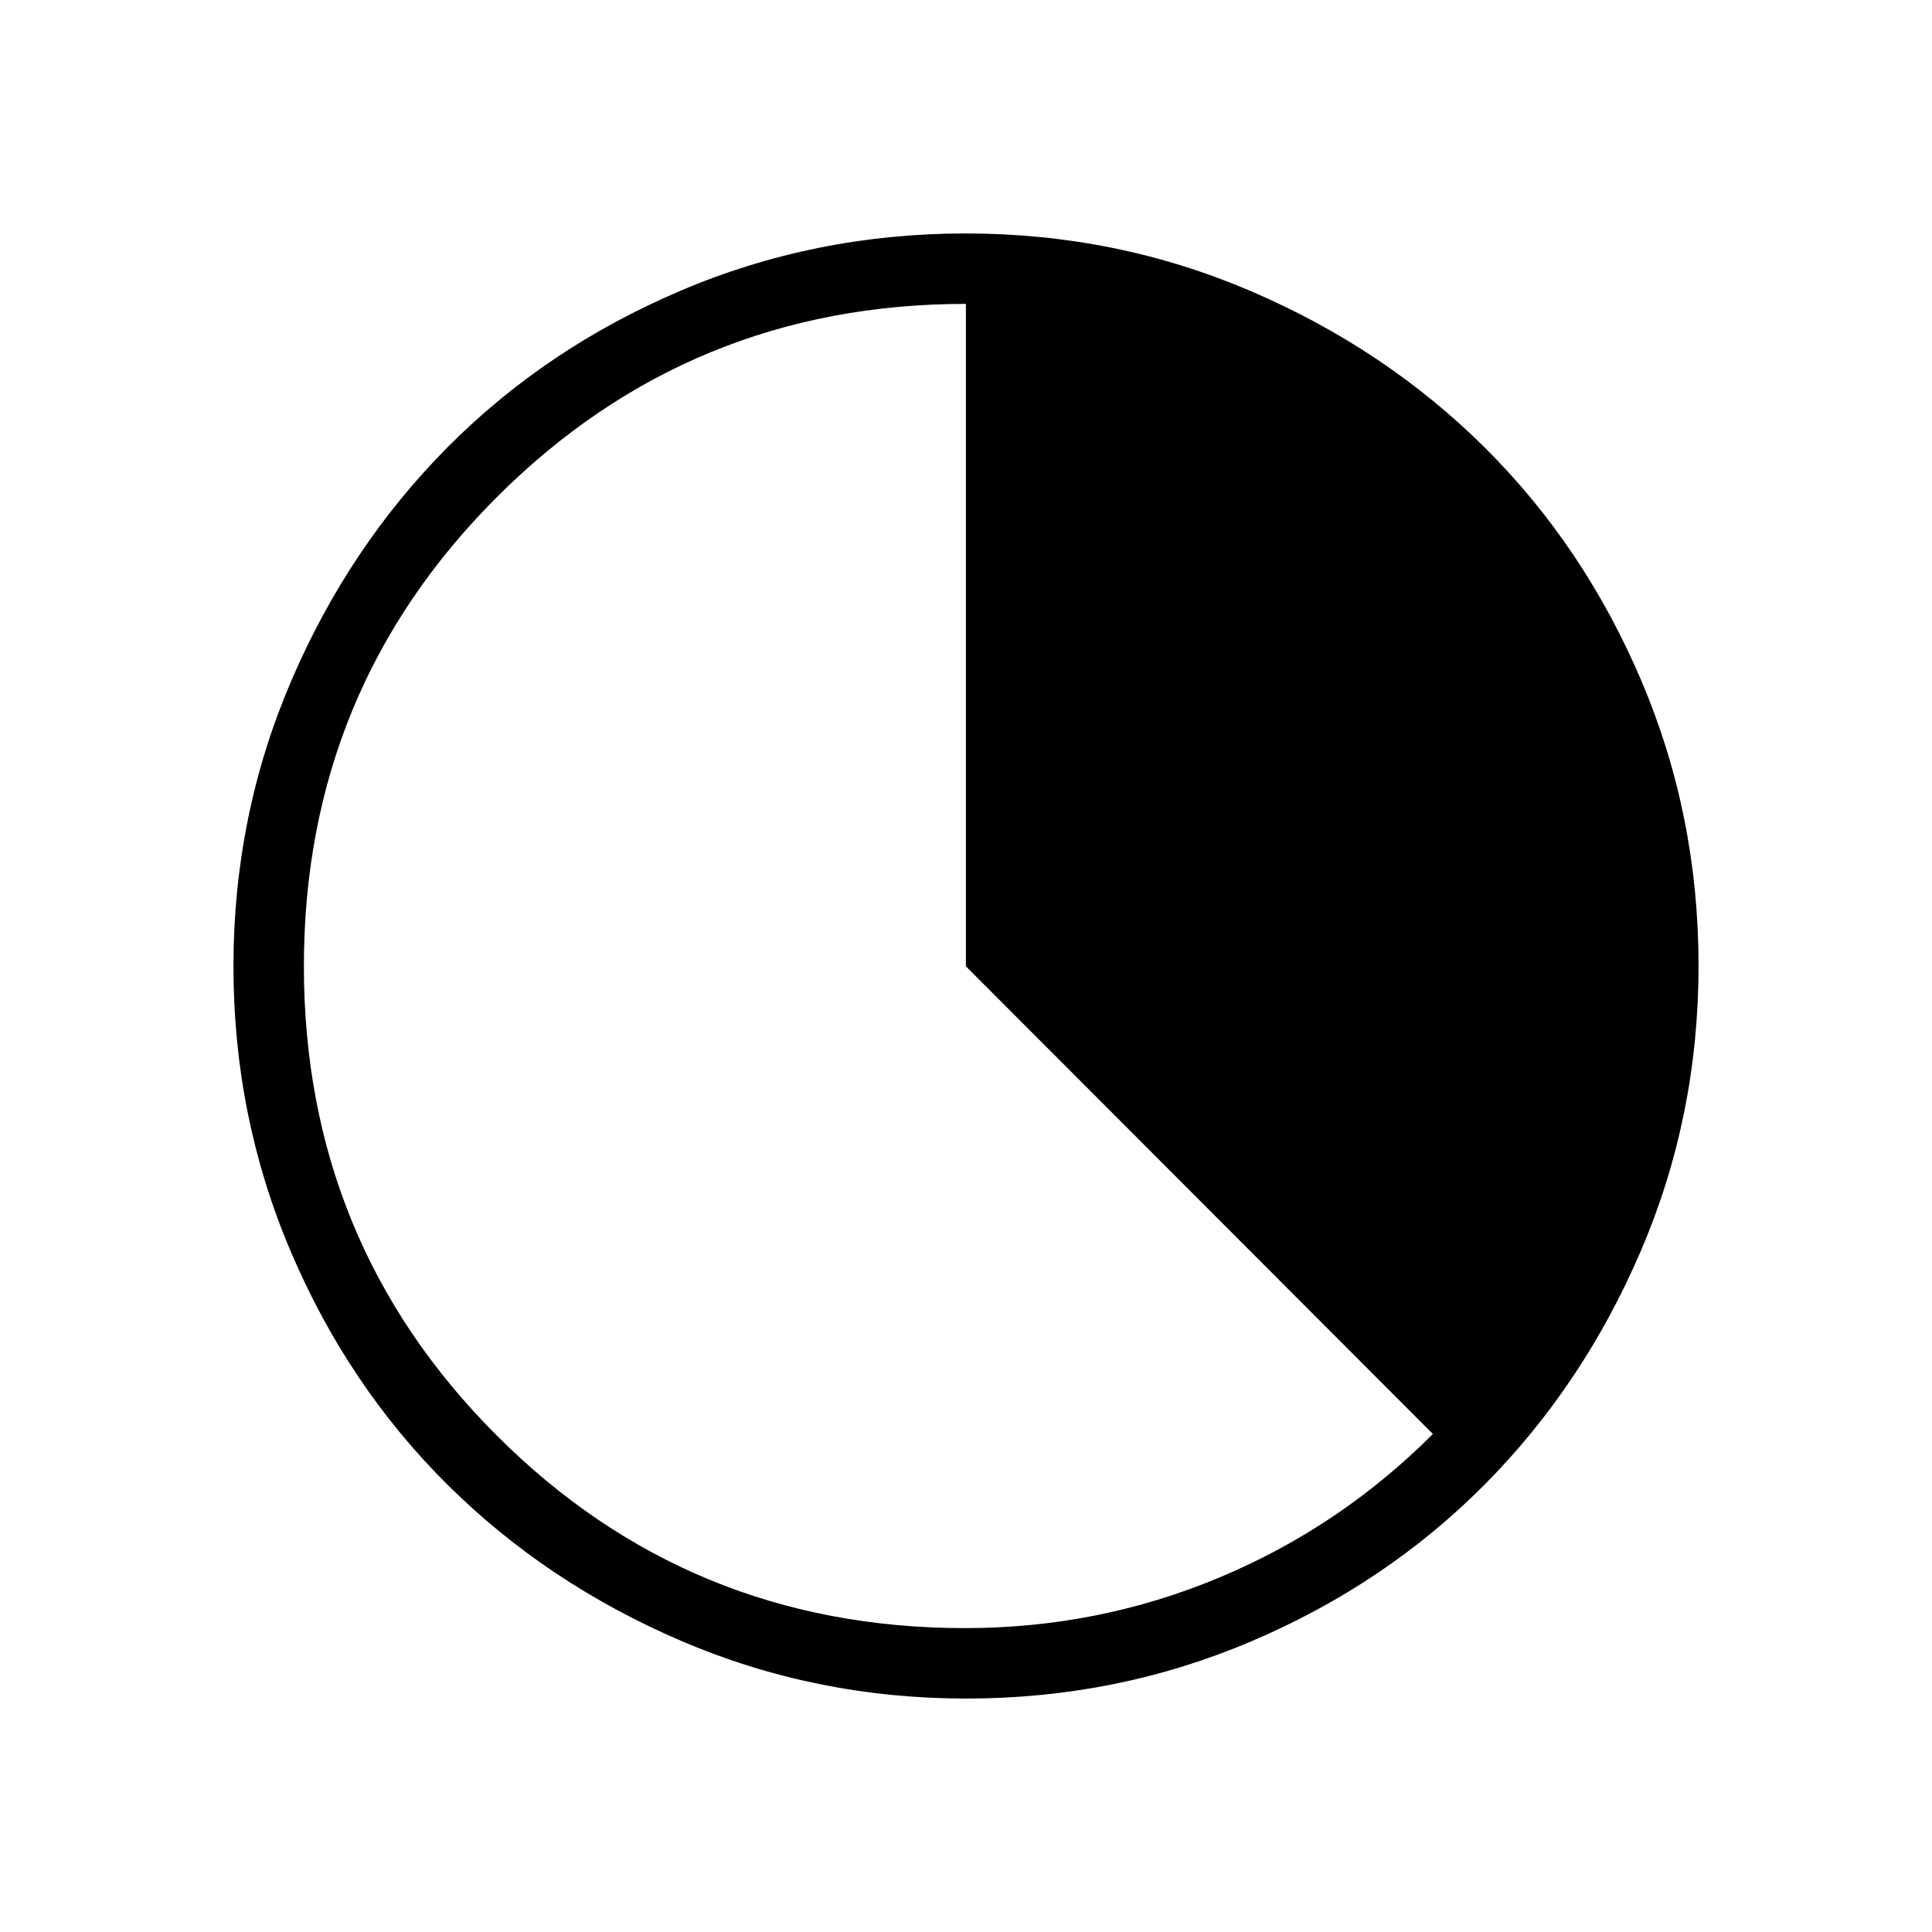 <svg xmlns="http://www.w3.org/2000/svg" height="48" viewBox="0 -960 960 960" width="48"><path d="M480.17-116q-74.81 0-141.62-28.62t-116.24-77.69q-49.42-49.07-77.86-115.88Q116-405.01 116-479.83q0-74.81 28.62-141.62t77.69-116.24q49.07-49.42 115.88-77.86Q405.01-844 479.83-844q74.81 0 141.62 28.62t116.24 77.69q49.42 49.07 77.86 115.88Q844-554.99 844-480.17q0 74.81-28.62 141.62t-77.69 116.24q-49.07 49.42-115.88 77.86Q554.99-116 480.17-116Zm-.67-35q66.15 0 126.13-25.03 59.99-25.03 106.37-71.42l-232.05-232.4V-809Q343-809 247-713.1q-96 95.89-96 233.18 0 137.29 95.73 233.11Q342.45-151 479.5-151Z"/></svg>